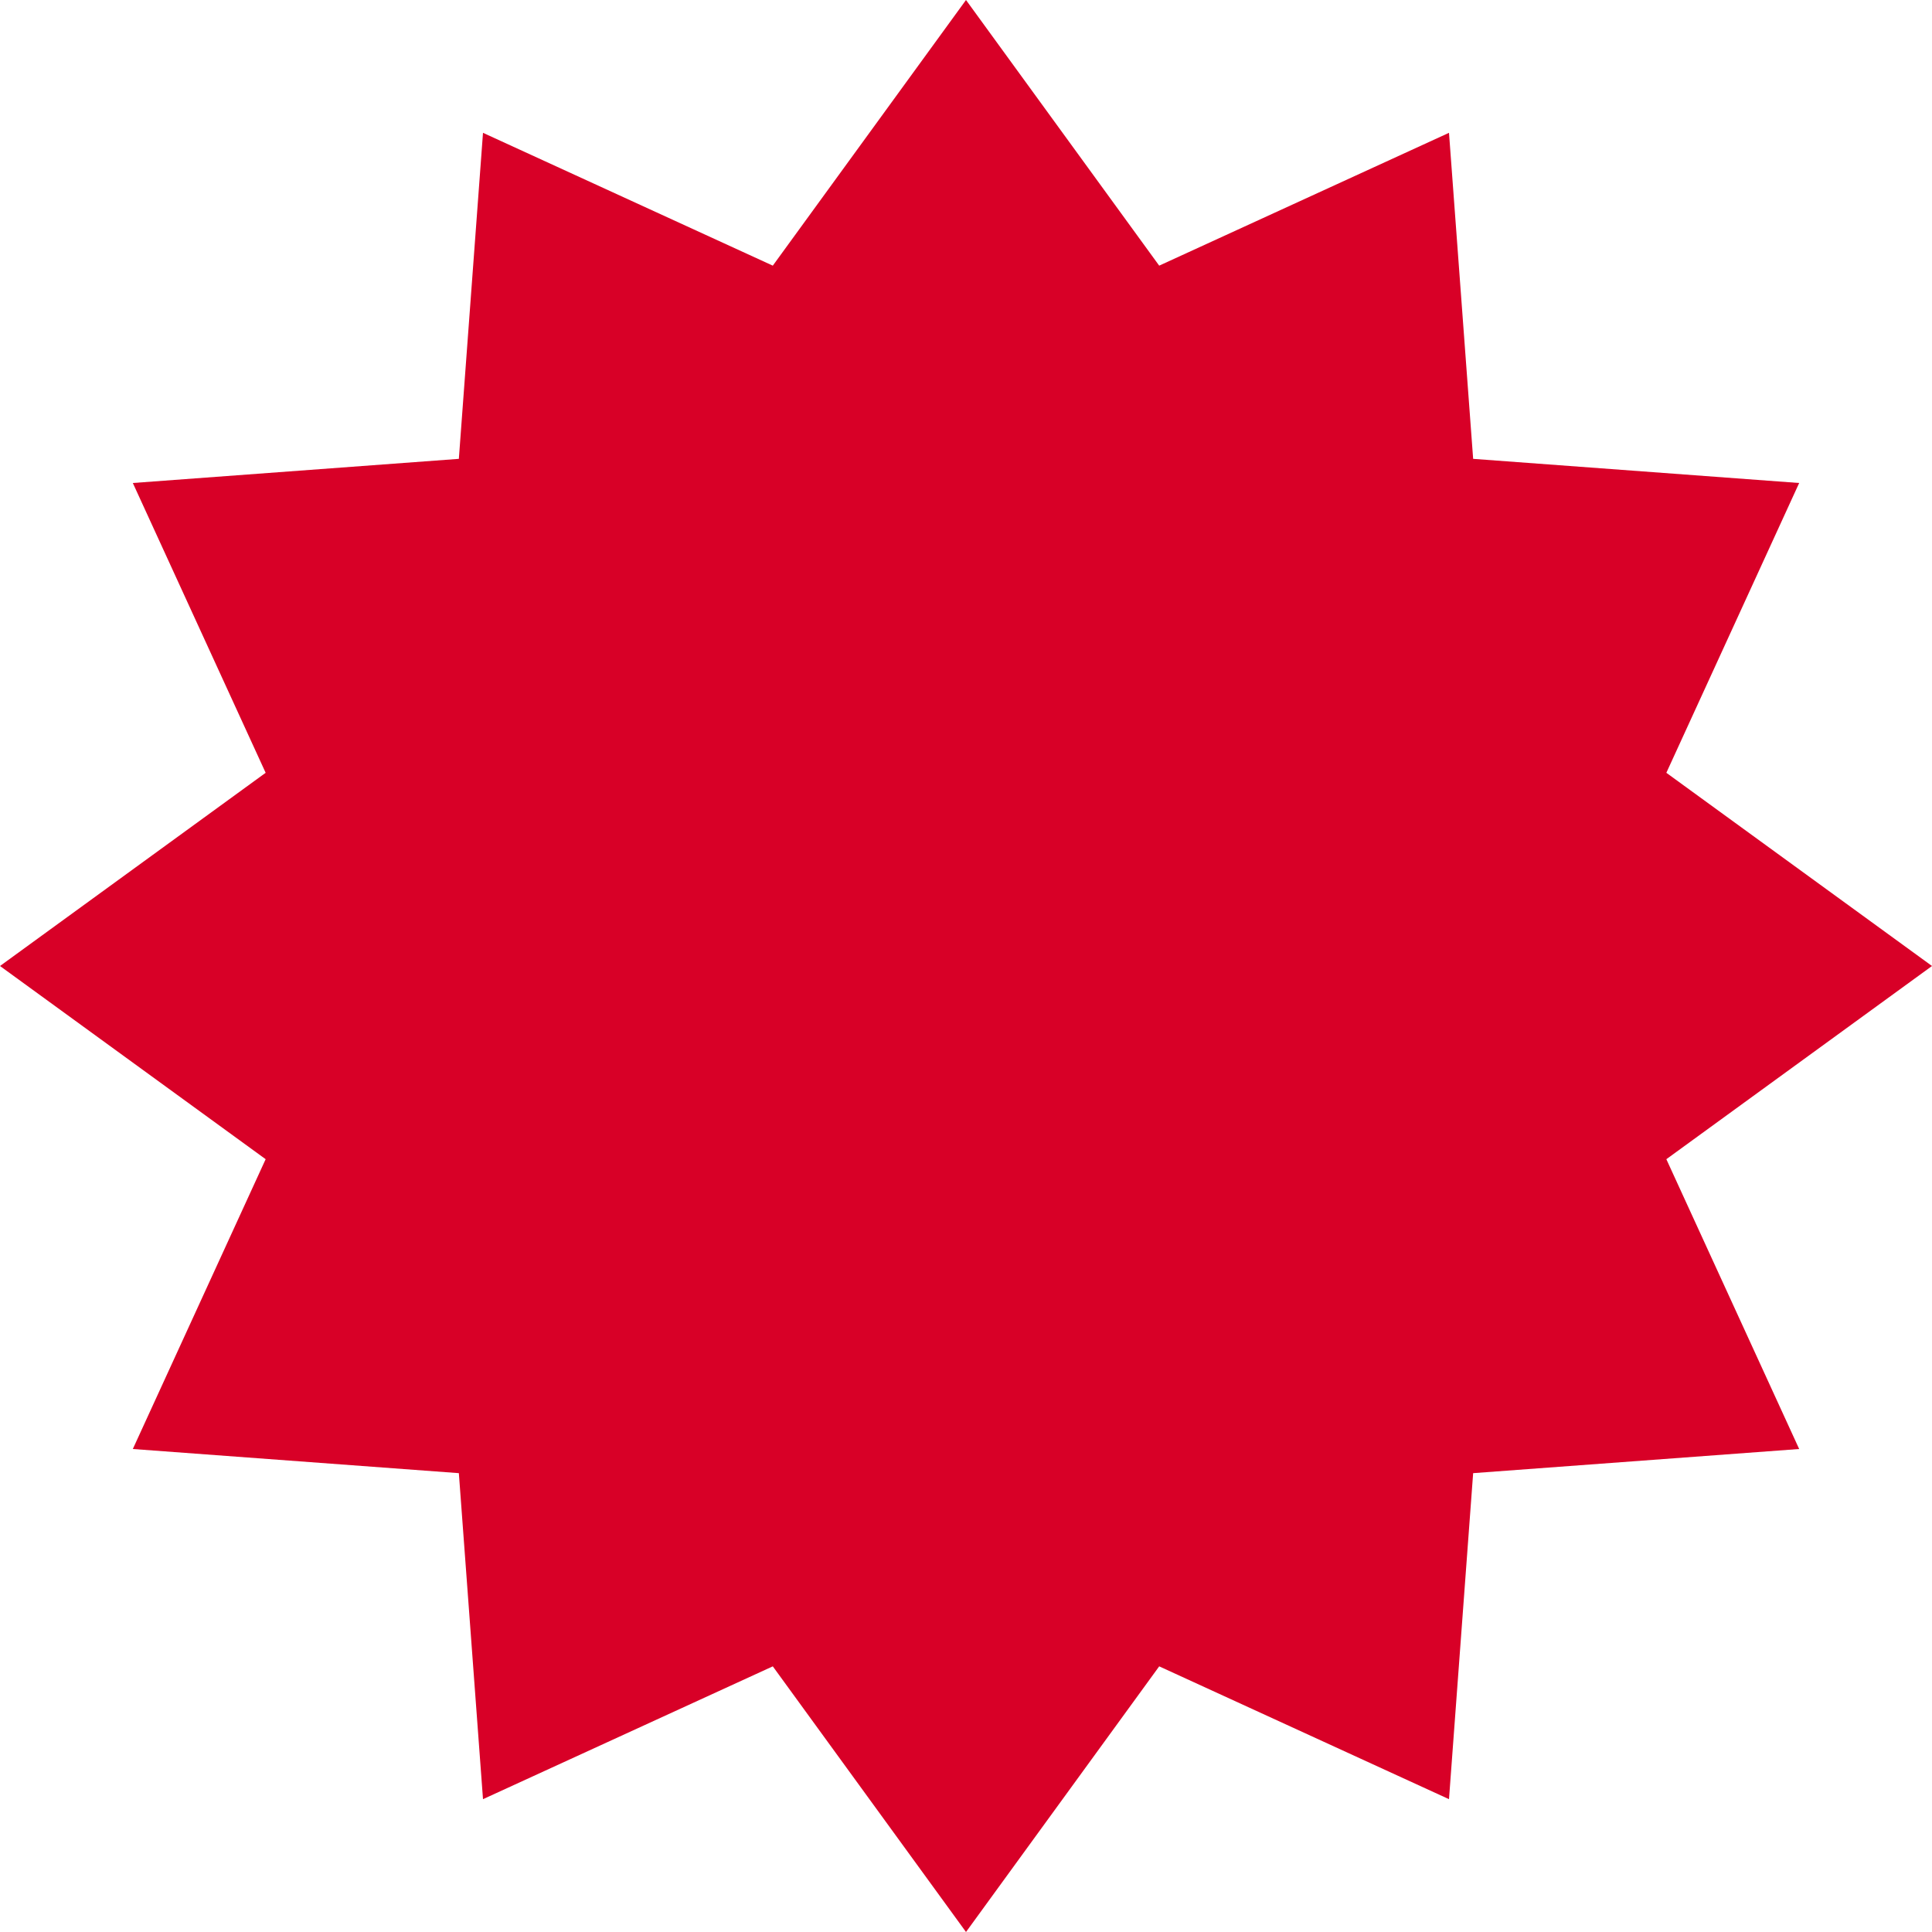 <?xml version="1.0" encoding="utf-8"?>
<!-- Generated by IcoMoon.io -->
<!DOCTYPE svg PUBLIC "-//W3C//DTD SVG 1.1//EN" "http://www.w3.org/Graphics/SVG/1.1/DTD/svg11.dtd">
<svg xmlns="http://www.w3.org/2000/svg" xmlns:xlink="http://www.w3.org/1999/xlink" version="1.1" width="512px" height="512px" viewBox="0 0 16 16">
<path fill="#D80027" d="M16 8l-2.2-1.6 1.1-2.4-2.7-0.2-0.2-2.7-2.4 1.1-1.6-2.2-1.6 2.2-2.4-1.1-0.2 2.7-2.7 0.2 1.1 2.4-2.2 1.6 2.2 1.6-1.1 2.4 2.7 0.2 0.2 2.7 2.4-1.1 1.6 2.2 1.6-2.2 2.4 1.1 0.2-2.7 2.7-0.2-1.1-2.4 2.2-1.6z"/>
</svg>
